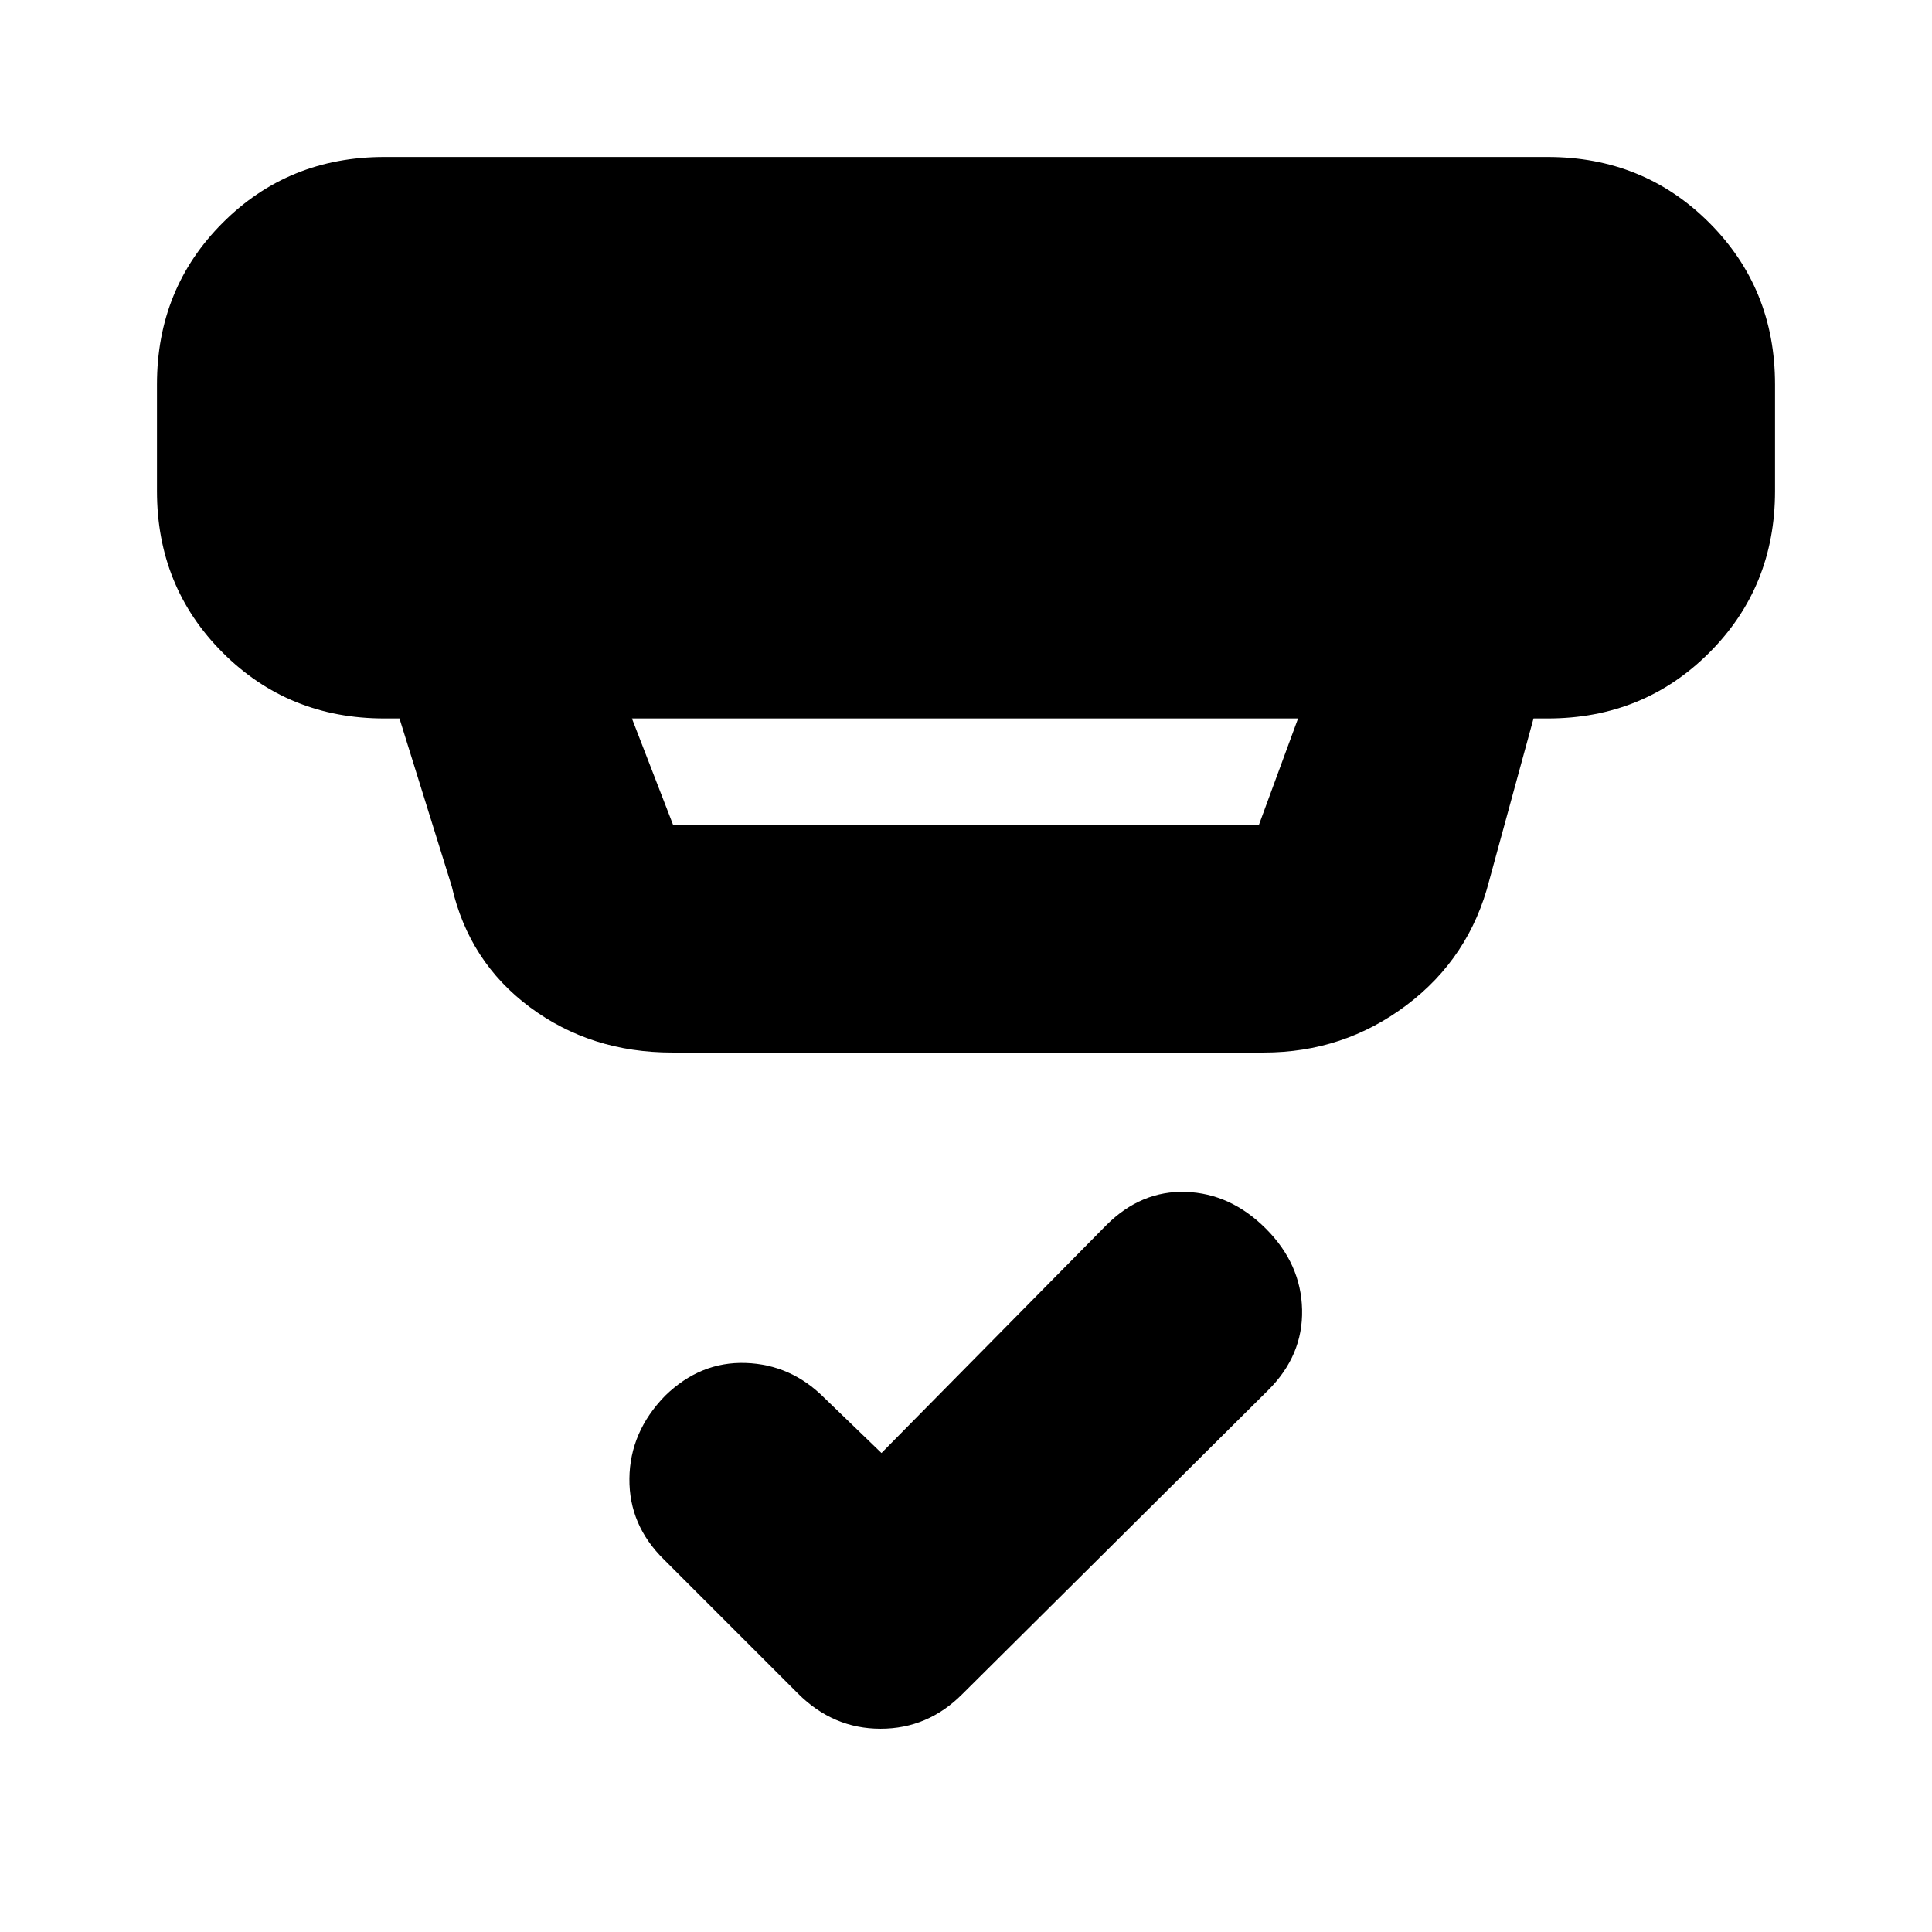 <svg xmlns="http://www.w3.org/2000/svg" height="20" viewBox="0 -960 960 960" width="20"><path d="m438-238 111.68-113.18q17.32-17.32 39.57-16.57T629-349.5q17.5 17.5 18 40.25t-16.83 40.01L478.22-118.26Q461.07-101 437.53-101q-23.53 0-41.03-17.5L330-185q-17.5-17.14-17.25-40.32t17.75-41.14q17.5-17.04 40-16.29t39 17.25L438-238ZM314-603l20.5 53h291l19.5-53H314Zm20 166q-40.4 0-70.69-22.53-30.28-22.53-38.81-59.97l-26-83.5H191q-47.64 0-80.32-32.68Q78-668.36 78-716v-53q0-47.64 32.68-80.32Q143.36-882 191-882h578q47.64 0 80.32 32.68Q882-816.64 882-769v53q0 47.64-32.68 80.32Q816.64-603 769-603h-7l-22 80.5q-9.78 38.36-41.07 61.93Q667.65-437 628-437H334Z"/></svg>